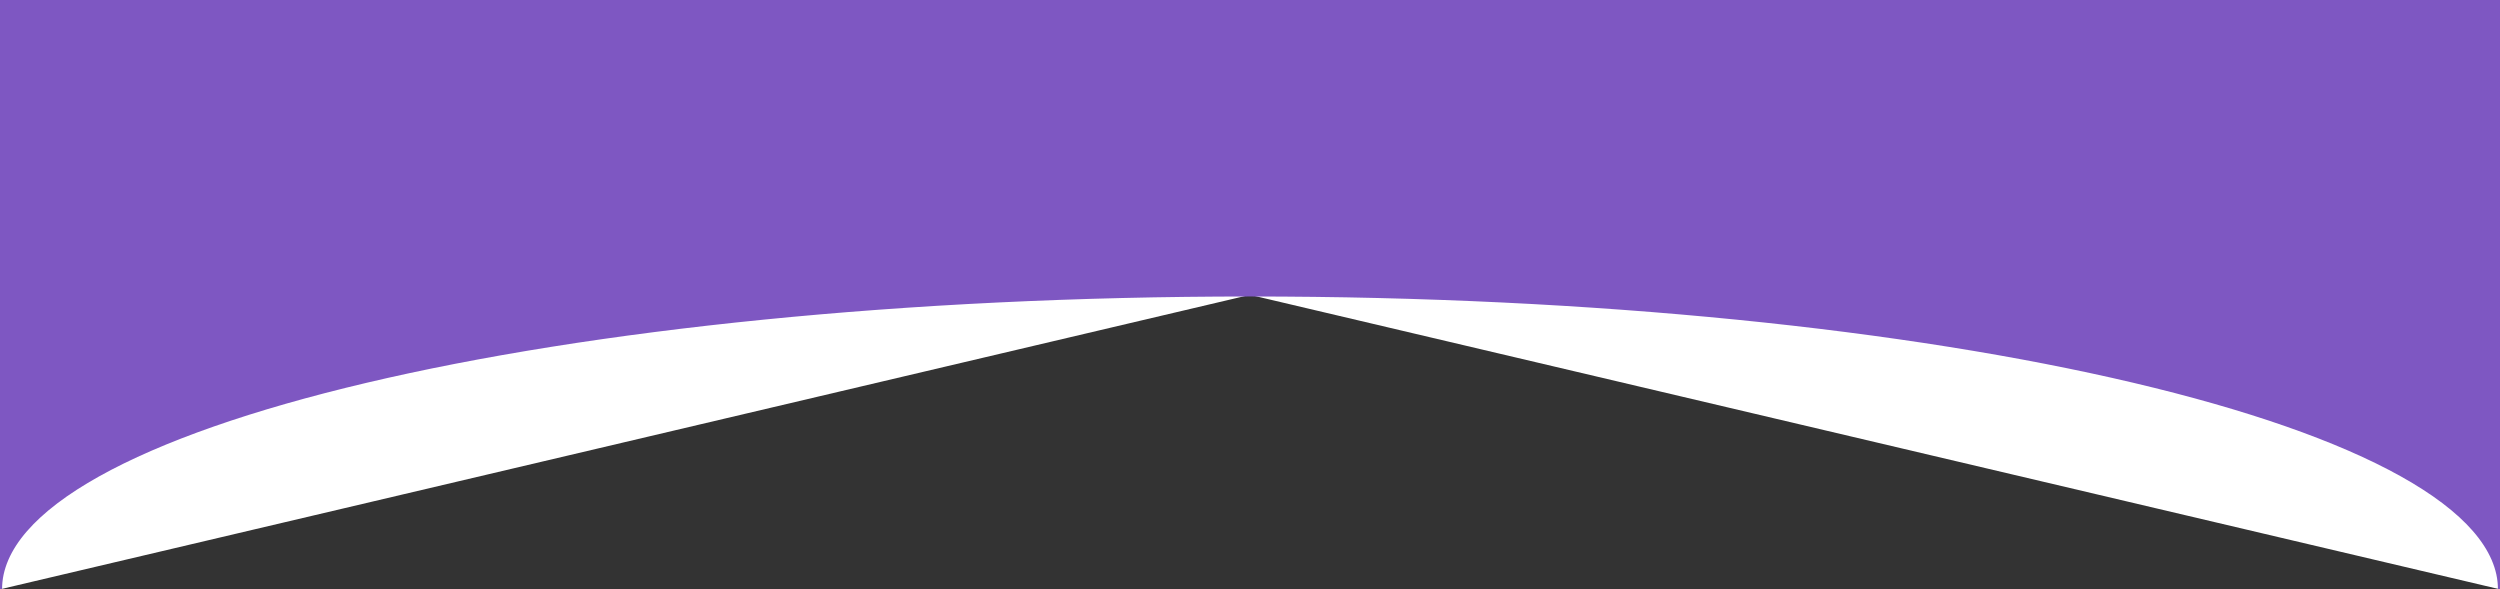 <?xml version="1.0" encoding="utf-8"?>
<!-- Generator: Adobe Illustrator 22.1.0, SVG Export Plug-In . SVG Version: 6.00 Build 0)  -->
<svg version="1.1" id="Layer_1" xmlns="http://www.w3.org/2000/svg" xmlns:xlink="http://www.w3.org/1999/xlink" x="0px" y="0px"
	 viewBox="0 0 613 144.5" enable-background="new 0 0 613 144.5" xml:space="preserve">
<rect x="0" y="0" width="613" height="144.5" fill="#333333" stroke="none"/>
<title>Untitled-1</title>
<g id="XMLID_1_">
	<g>
		<path fill="#7E57C2" d="M613,0v144.5c0-39.9-137.1-72.3-306.5-72.3S0,104.6,0,144.5V0H613z"/>
		<path fill="#FFFFFF" d="M613,144.5L306.5,72.3C475.9,72.3,613,104.6,613,144.5z"/>
		<path fill="#FFFFFF" d="M306.5,72.3L0,144.5C0,104.6,137.1,72.3,306.5,72.3z"/>
	</g>
	<g>
		<line fill="none" stroke="#7E57C2" stroke-miterlimit="10" x1="0" y1="0" x2="0" y2="144.5"/>
		<line fill="none" stroke="#7E57C2" stroke-miterlimit="10" x1="613" y1="0" x2="0" y2="0"/>
		<line fill="none" stroke="#7E57C2" stroke-miterlimit="10" x1="613" y1="144.5" x2="613" y2="0"/>
		<path fill="none" stroke="#7E57C2" stroke-miterlimit="10" d="M0,144.5c0-39.9,137.1-72.3,306.5-72.3"/>
		<path fill="none" stroke="#7E57C2" stroke-miterlimit="10" d="M613,144.5c0-39.9-137.1-72.3-306.5-72.3"/>
	</g>
</g>
</svg>

